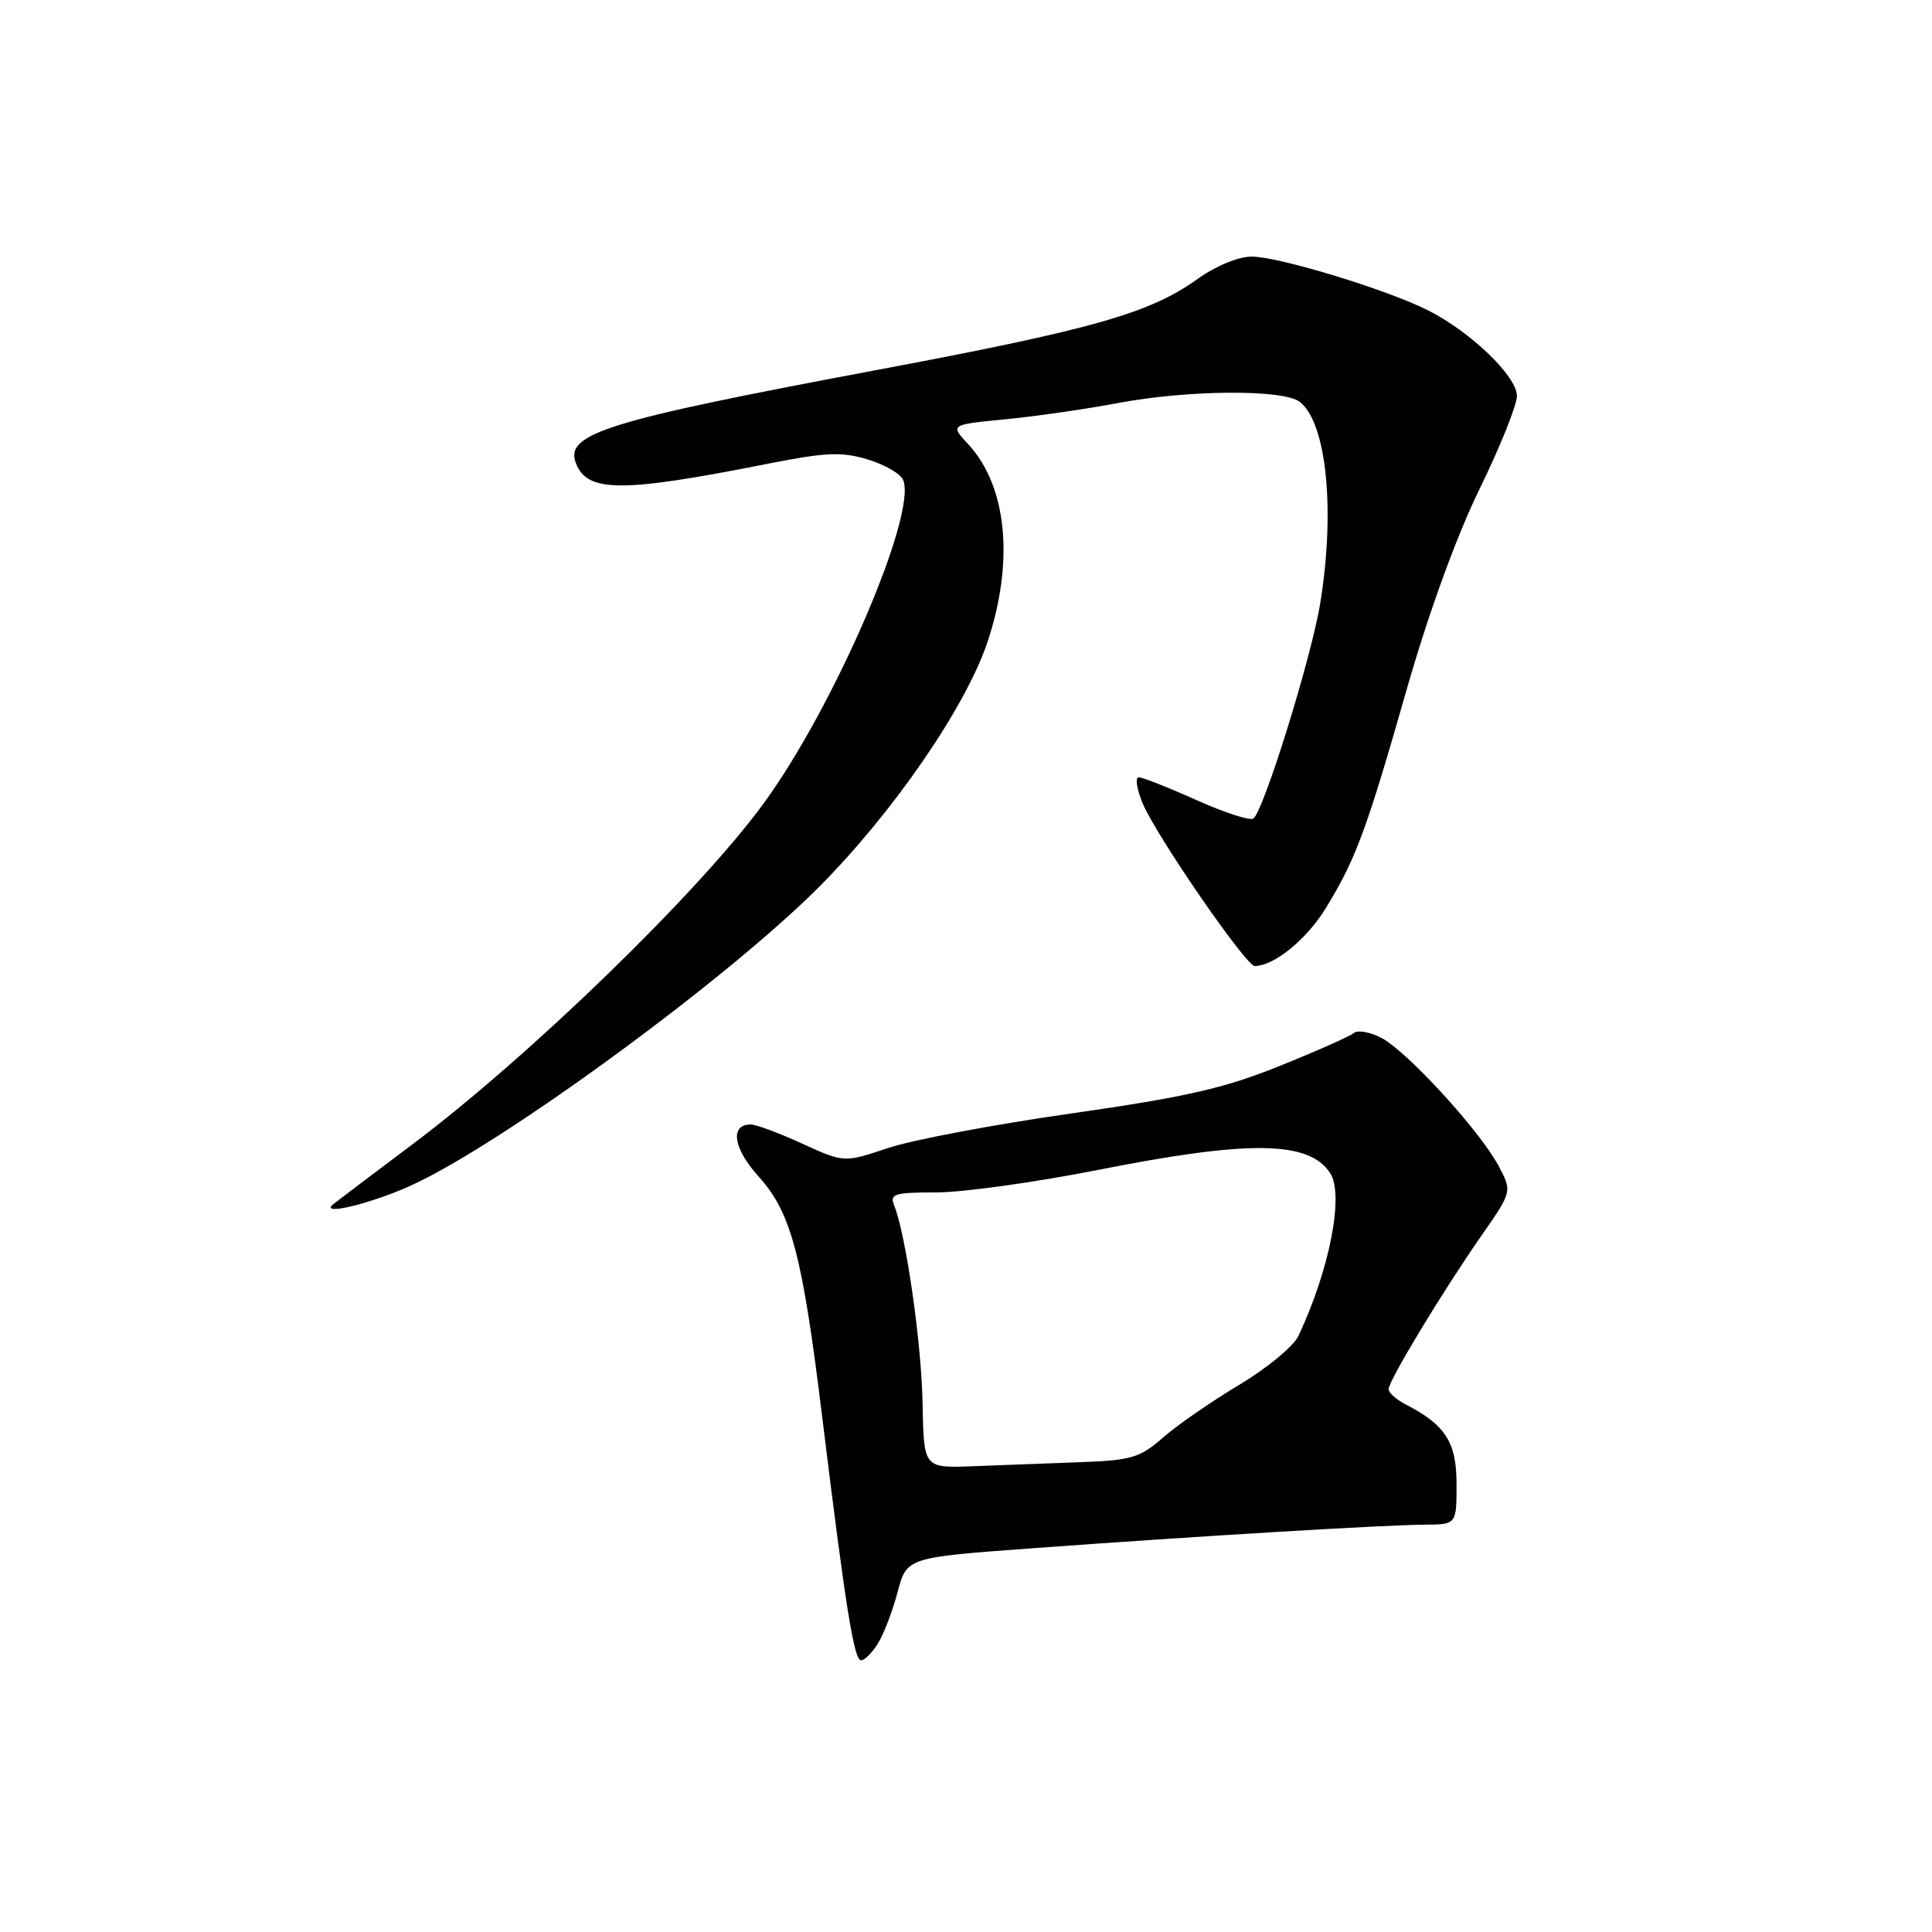 <?xml version="1.0" encoding="UTF-8" standalone="no"?>
<!DOCTYPE svg PUBLIC "-//W3C//DTD SVG 1.1//EN" "http://www.w3.org/Graphics/SVG/1.1/DTD/svg11.dtd" >
<svg xmlns="http://www.w3.org/2000/svg" xmlns:xlink="http://www.w3.org/1999/xlink" version="1.1" viewBox="0 0 256 256">
 <g >
 <path fill="currentColor"
d=" M 116.34 217.75 C 117.11 216.51 118.28 213.45 118.94 210.94 C 120.16 206.37 120.16 206.37 136.83 205.15 C 158.46 203.56 183.37 202.06 188.75 202.03 C 193.00 202.00 193.00 202.00 193.00 196.67 C 193.00 191.10 191.55 188.82 186.25 186.09 C 185.01 185.45 184.00 184.54 184.00 184.07 C 184.00 182.94 191.17 171.09 196.33 163.68 C 200.38 157.87 200.38 157.87 198.53 154.42 C 196.01 149.74 186.40 139.26 183.03 137.52 C 181.53 136.74 179.89 136.45 179.40 136.88 C 178.90 137.30 174.45 139.28 169.50 141.27 C 162.18 144.22 157.04 145.38 142.00 147.53 C 131.82 148.98 120.88 151.04 117.67 152.12 C 111.84 154.07 111.84 154.07 106.30 151.54 C 103.25 150.14 100.19 149.00 99.49 149.00 C 96.68 149.00 97.15 152.16 100.49 155.86 C 104.85 160.68 106.31 166.22 108.95 187.78 C 112.04 212.97 113.16 220.00 114.10 220.00 C 114.57 220.00 115.58 218.99 116.34 217.75 Z  M 54.41 157.11 C 66.41 151.67 96.24 129.85 108.51 117.54 C 118.34 107.68 127.98 93.67 130.85 85.06 C 134.41 74.38 133.44 64.43 128.31 58.88 C 125.88 56.27 125.88 56.27 133.19 55.56 C 137.21 55.17 143.88 54.21 148.00 53.43 C 157.35 51.65 170.05 51.56 172.23 53.25 C 175.77 56.00 176.95 67.57 174.94 79.92 C 173.77 87.14 167.39 107.64 166.06 108.47 C 165.58 108.76 162.18 107.65 158.50 106.00 C 154.82 104.35 151.40 103.00 150.89 103.00 C 150.39 103.00 150.62 104.55 151.41 106.45 C 153.20 110.73 165.09 128.00 166.25 128.00 C 168.83 128.00 173.15 124.47 175.71 120.28 C 179.68 113.77 181.04 110.10 186.44 91.20 C 189.31 81.18 193.01 71.01 196.05 64.79 C 198.77 59.23 201.00 53.68 201.00 52.46 C 201.00 49.88 194.94 44.03 189.30 41.16 C 183.89 38.41 169.45 34.00 165.86 34.00 C 164.09 34.00 161.09 35.24 158.66 36.98 C 152.30 41.53 144.81 43.65 116.00 49.06 C 80.35 55.75 74.81 57.46 76.31 61.37 C 77.81 65.28 82.34 65.30 101.68 61.46 C 109.41 59.93 111.51 59.83 114.98 60.88 C 117.25 61.56 119.37 62.80 119.69 63.64 C 121.48 68.30 110.50 93.70 101.20 106.44 C 92.57 118.25 70.15 140.00 54.60 151.67 C 49.05 155.84 44.31 159.42 44.08 159.62 C 42.42 161.12 49.21 159.47 54.41 157.11 Z  M 122.25 186.02 C 122.11 178.01 120.05 163.65 118.49 159.75 C 117.86 158.19 118.49 158.00 124.14 158.00 C 127.64 157.99 137.25 156.65 145.50 155.02 C 165.51 151.05 173.39 151.15 176.23 155.40 C 178.13 158.24 176.22 168.13 172.06 177.00 C 171.42 178.38 167.88 181.30 164.20 183.50 C 160.52 185.70 155.98 188.84 154.10 190.49 C 151.05 193.17 149.91 193.50 143.10 193.75 C 138.92 193.90 132.55 194.14 128.95 194.28 C 122.40 194.54 122.40 194.54 122.25 186.02 Z "/>
</g>
</svg>